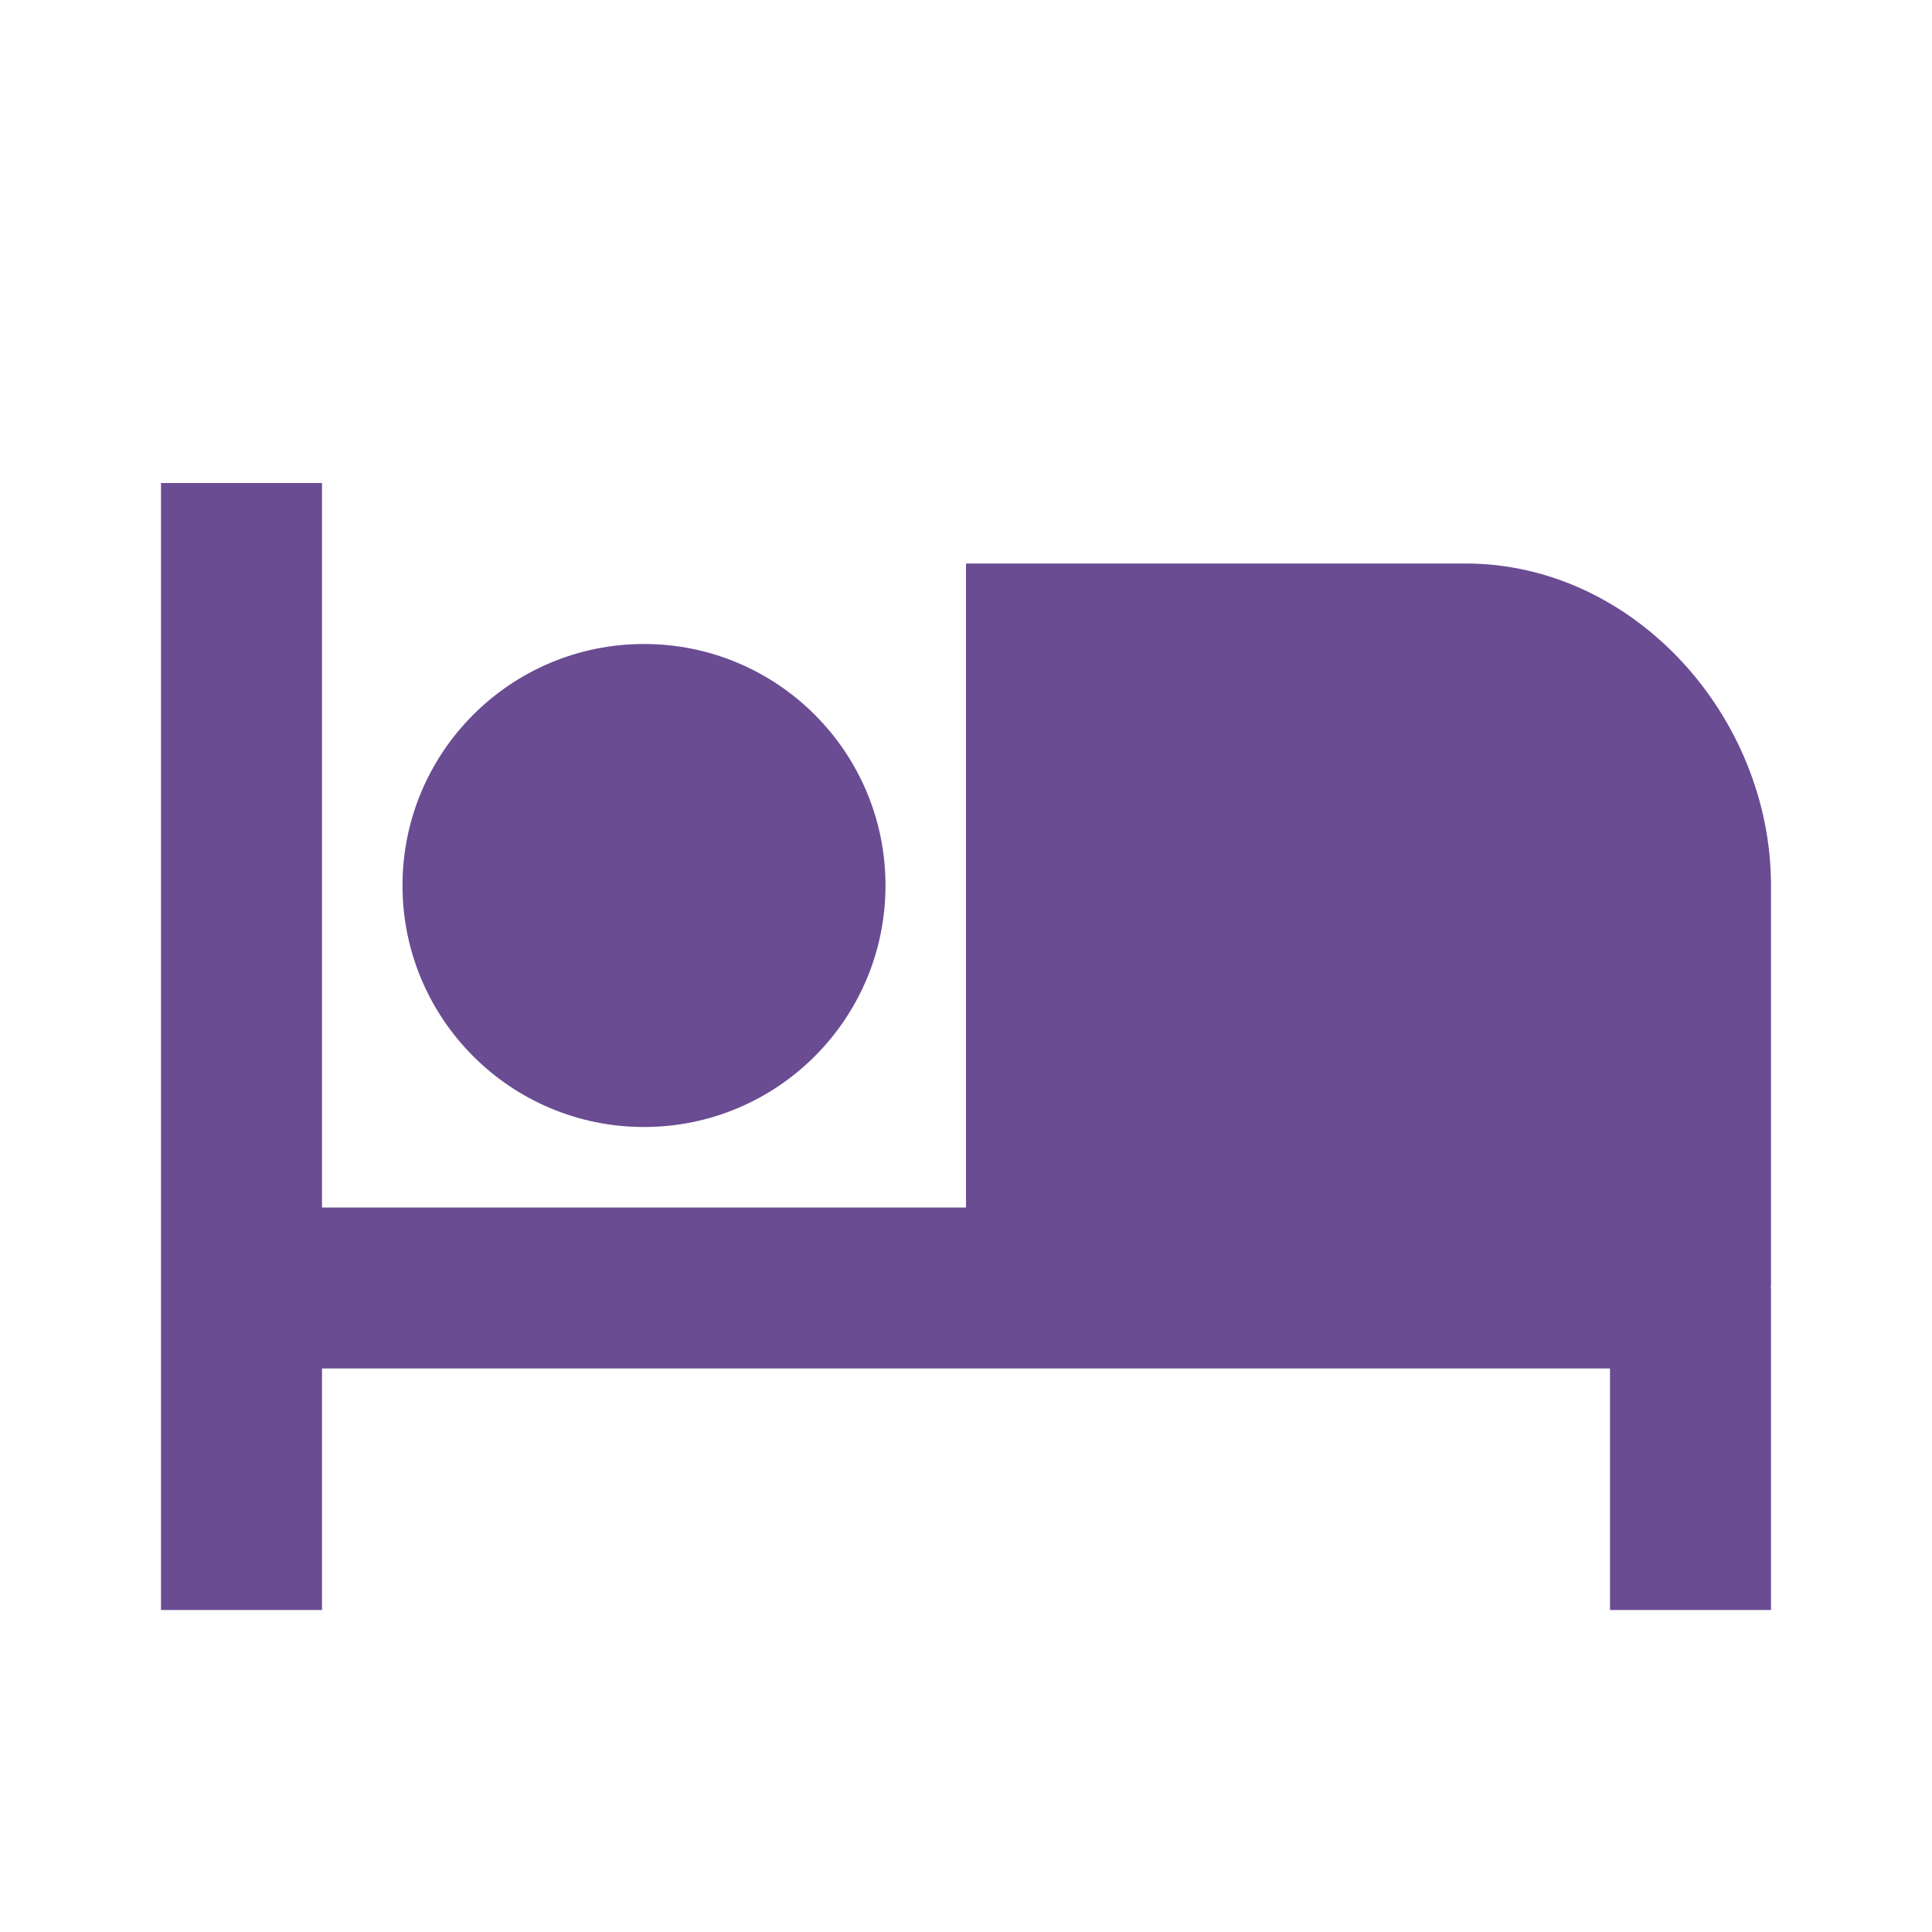 <svg xmlns='http://www.w3.org/2000/svg'  viewBox='0 0 24 24' fill='#6a4c93' width='240' height='240'><circle cx="8" cy="11" r="3"></circle><path d="M18.205 7H12v8H4V6H2v14h2v-3h16v3h2v-4c0-.009-.005-.016-.005-.024H22V11c0-2.096-1.698-4-3.795-4z"></path></svg>